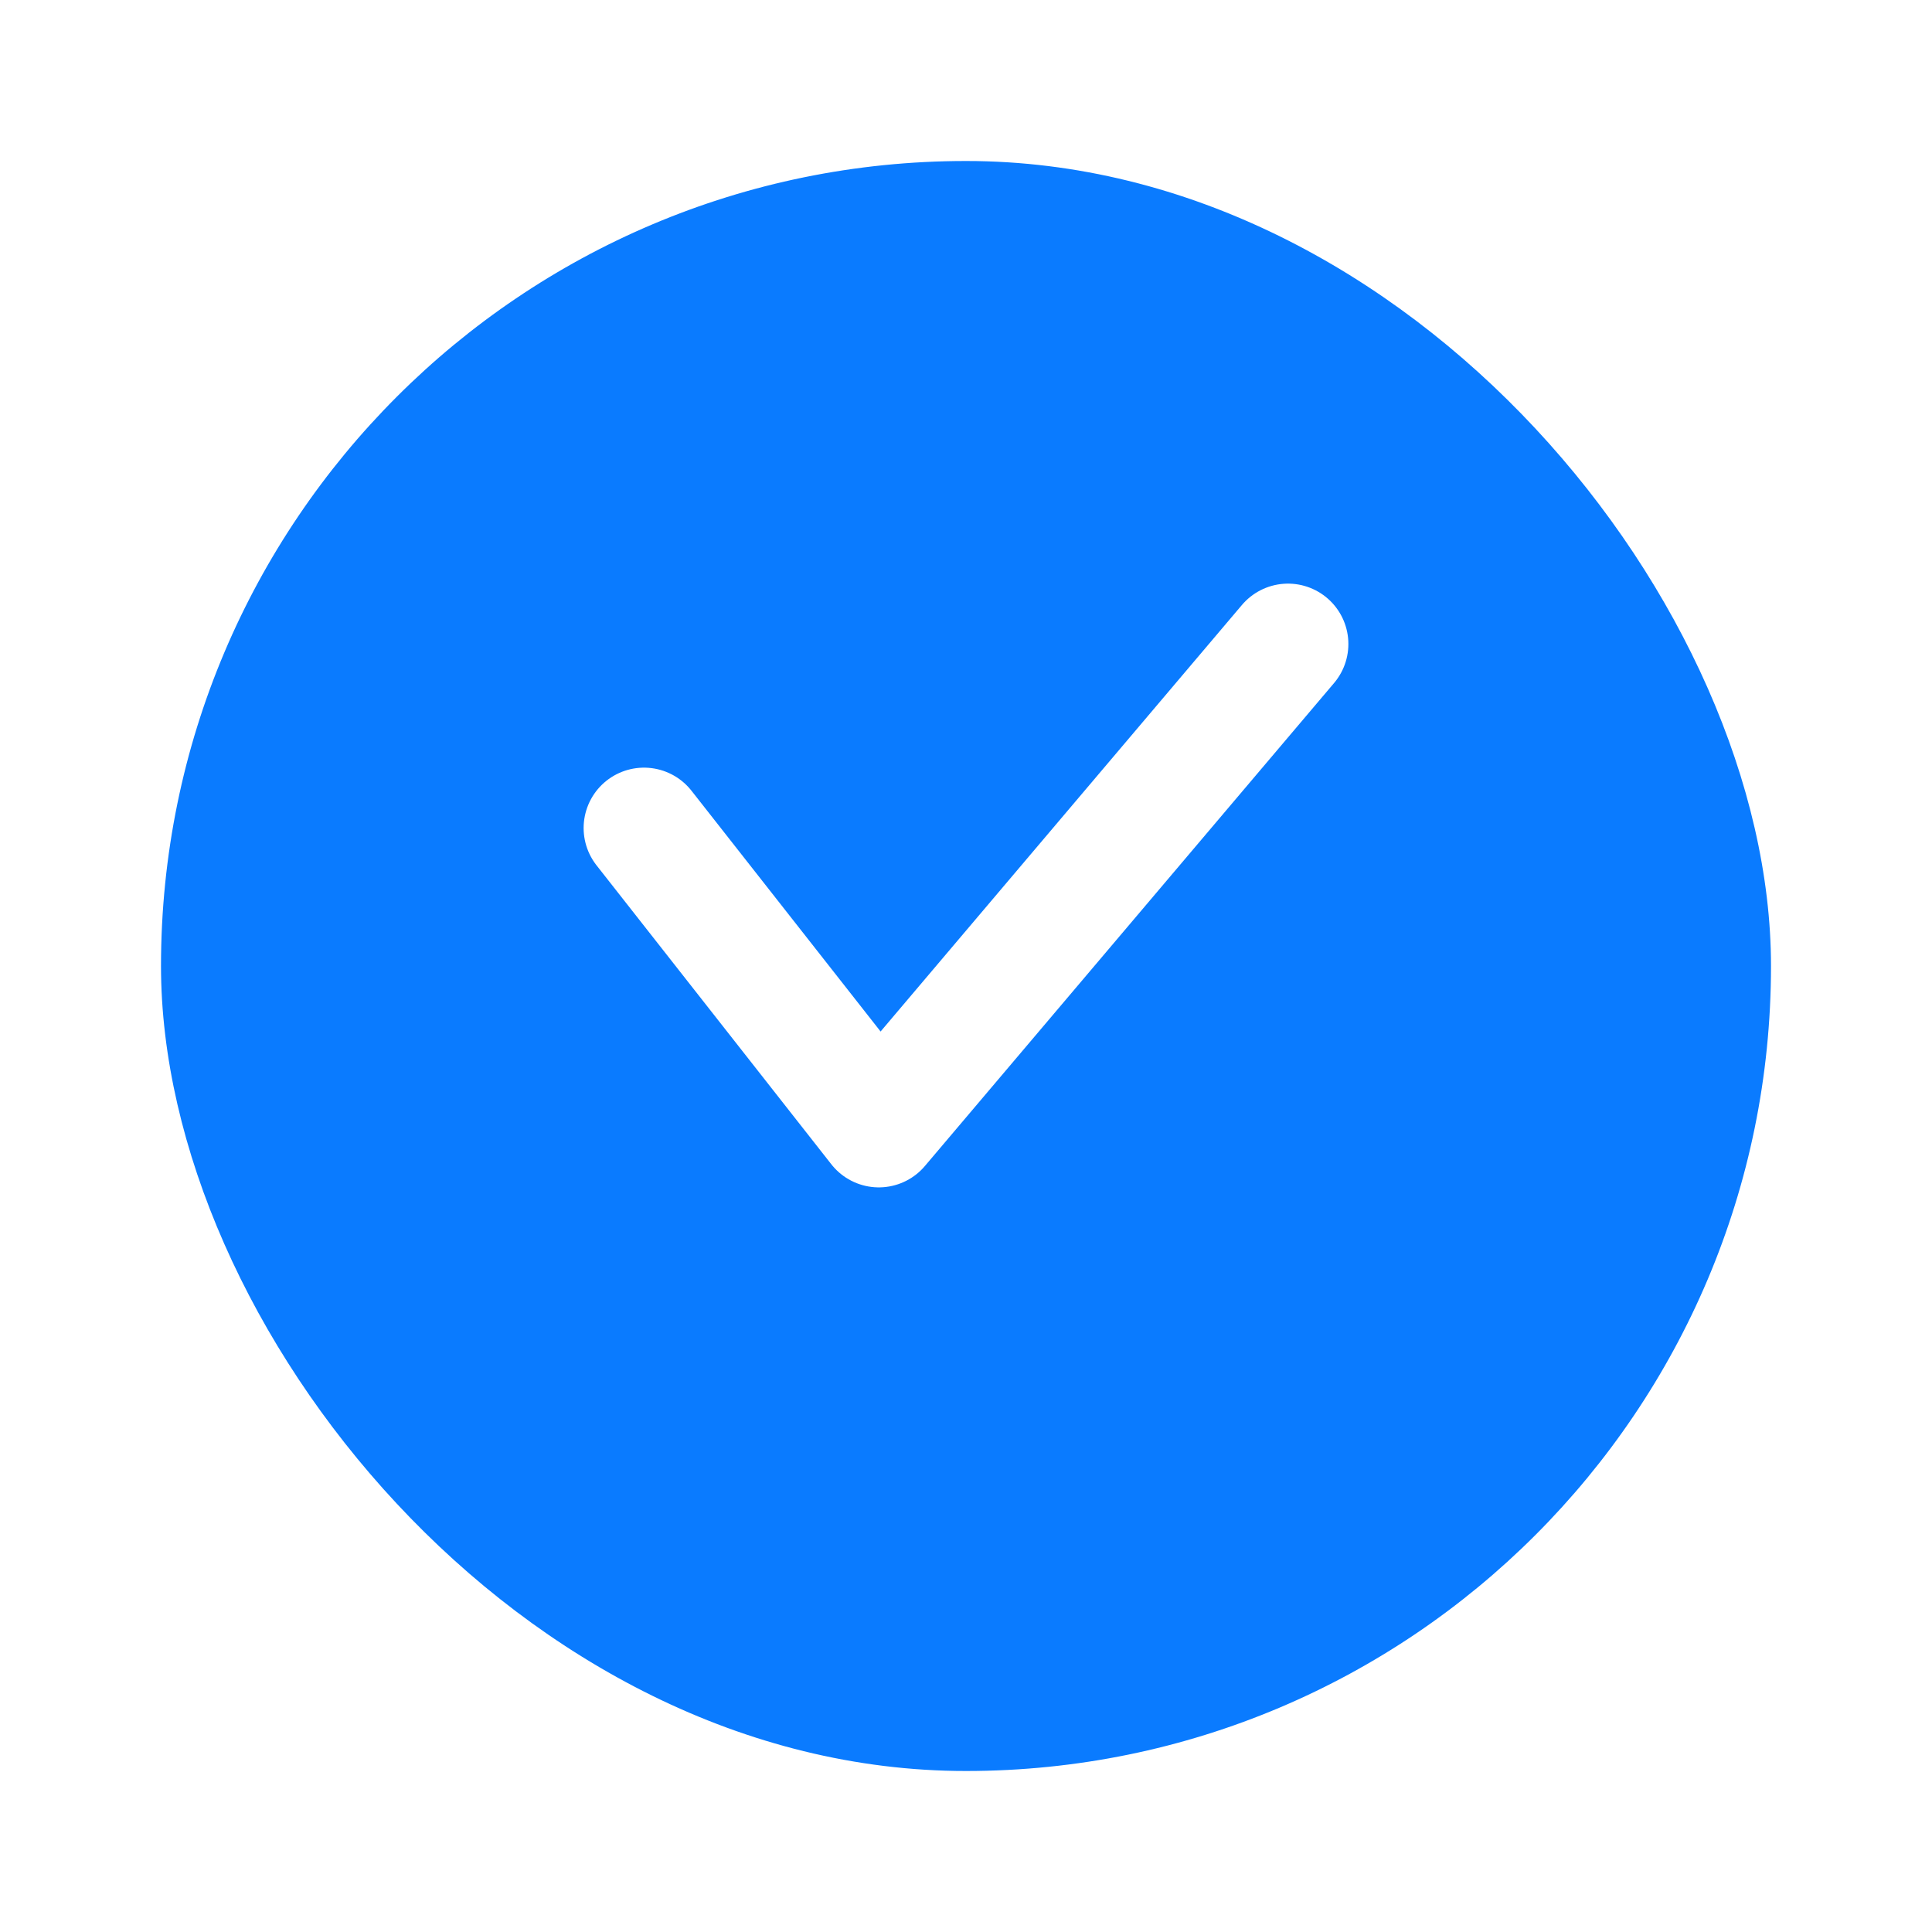 <svg width="24" height="24" viewBox="0 0 24 24" fill="none" xmlns="http://www.w3.org/2000/svg">
<g filter="url(#filter0_d_1149_15006)">
<rect x="2" y="1" width="20" height="20" rx="10" fill="#0A7BFF"/>
</g>
<path d="M8 10.286L10.917 14L16 8" stroke="white" stroke-width="1.5" stroke-linecap="round" stroke-linejoin="round"/>
<defs>
<filter id="filter0_d_1149_15006" x="0" y="0" width="24" height="24" filterUnits="userSpaceOnUse" color-interpolation-filters="sRGB">
<feFlood flood-opacity="0" result="BackgroundImageFix"/>
<feColorMatrix in="SourceAlpha" type="matrix" values="0 0 0 0 0 0 0 0 0 0 0 0 0 0 0 0 0 0 127 0" result="hardAlpha"/>
<feOffset dy="1"/>
<feGaussianBlur stdDeviation="1"/>
<feComposite in2="hardAlpha" operator="out"/>
<feColorMatrix type="matrix" values="0 0 0 0 0.078 0 0 0 0 0.082 0 0 0 0 0.102 0 0 0 0.05 0"/>
<feBlend mode="normal" in2="BackgroundImageFix" result="effect1_dropShadow_1149_15006"/>
<feBlend mode="normal" in="SourceGraphic" in2="effect1_dropShadow_1149_15006" result="shape"/>
</filter>
</defs>
</svg>
